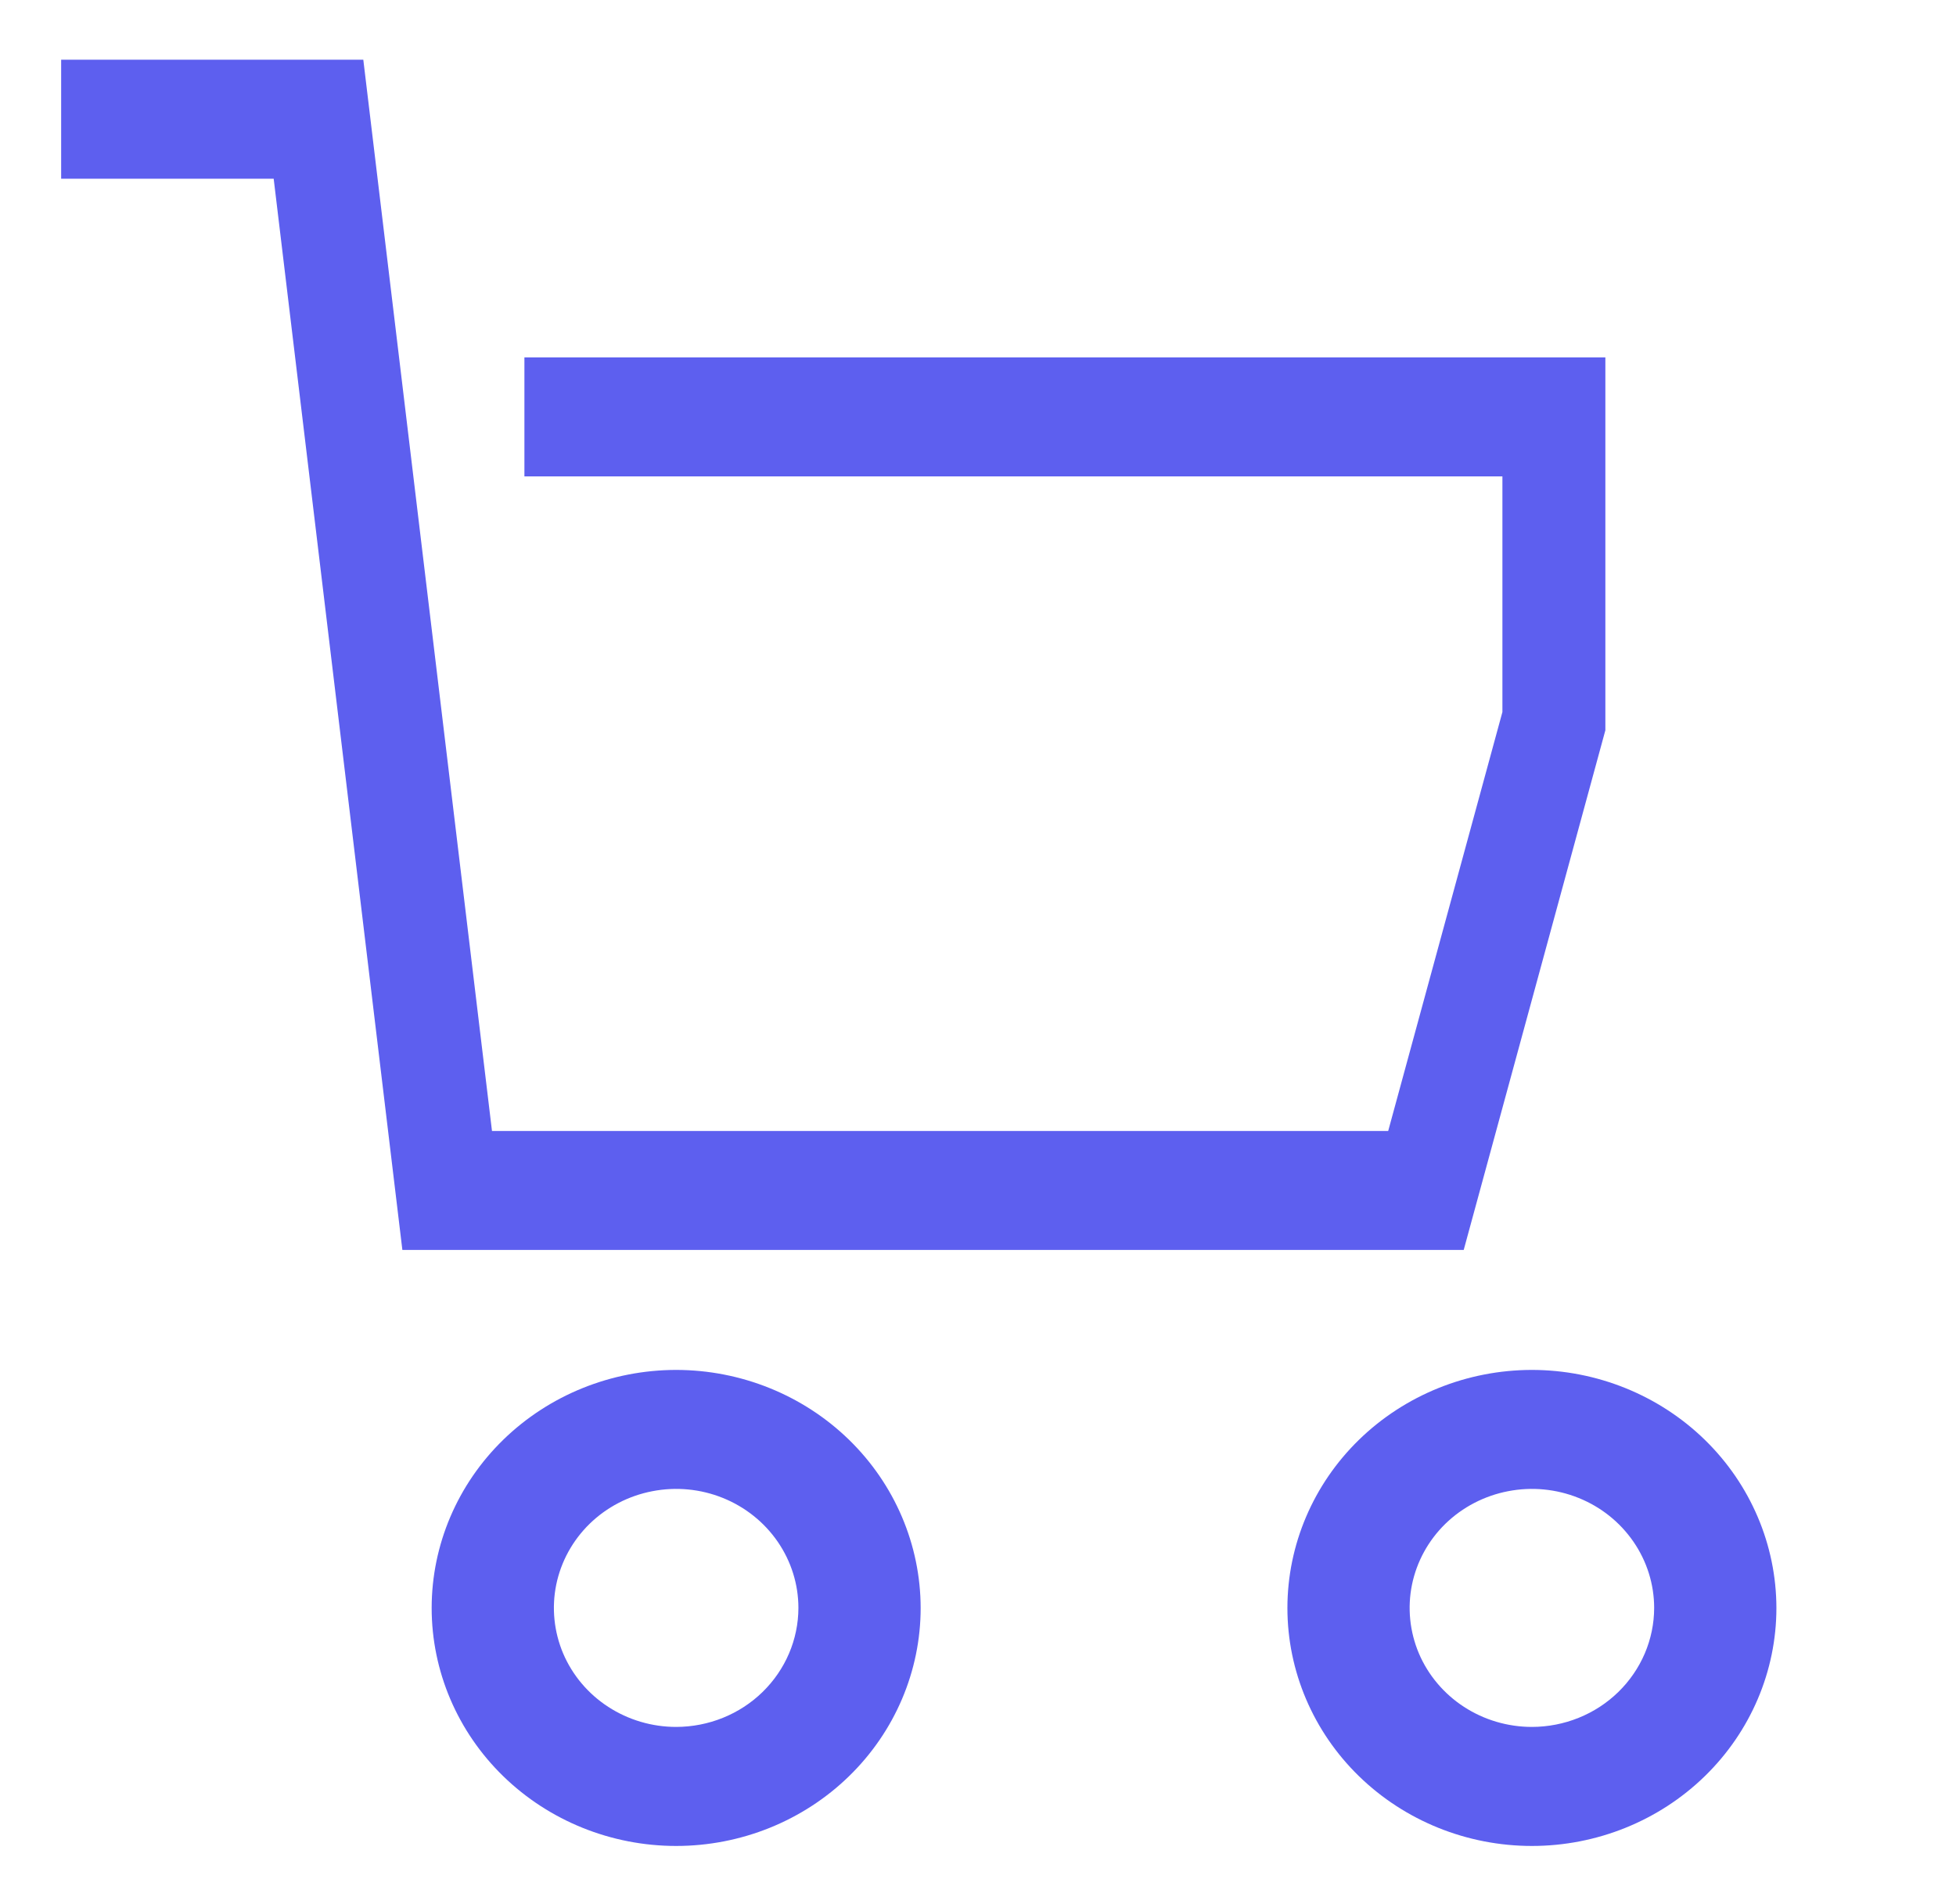<svg width="38" height="37" viewBox="0 0 38 37" fill="none" xmlns="http://www.w3.org/2000/svg">
<path d="M10.188 6.944V9.257H29.188V13.835L26.969 21.976H9.558L7.058 1.16H1.188V3.473H5.317L7.817 24.288H28.436L31.188 14.19V6.944H10.188Z" fill="#5D5FEF"/>
<path d="M13.136 26.619C11.876 26.62 10.669 27.108 9.778 27.975C8.888 28.842 8.387 30.017 8.386 31.244C8.386 32.47 8.886 33.647 9.777 34.514C10.668 35.381 11.876 35.869 13.136 35.869C14.395 35.869 15.604 35.381 16.494 34.514C17.385 33.647 17.886 32.47 17.886 31.244C17.884 30.017 17.383 28.842 16.493 27.975C15.602 27.108 14.395 26.62 13.136 26.619V26.619ZM13.136 33.556C12.666 33.556 12.207 33.42 11.816 33.166C11.425 32.912 11.121 32.551 10.941 32.129C10.762 31.706 10.715 31.241 10.806 30.793C10.898 30.344 11.124 29.932 11.456 29.608C11.788 29.285 12.211 29.065 12.672 28.976C13.133 28.886 13.611 28.932 14.044 29.107C14.478 29.282 14.849 29.579 15.11 29.959C15.371 30.339 15.511 30.786 15.511 31.244C15.51 31.857 15.259 32.444 14.814 32.878C14.369 33.312 13.765 33.555 13.136 33.556V33.556Z" fill="#5D5FEF"/>
<path d="M29.761 26.619C28.501 26.62 27.294 27.108 26.403 27.975C25.513 28.842 25.012 30.017 25.011 31.244C25.011 32.47 25.511 33.647 26.402 34.514C27.293 35.381 28.501 35.869 29.761 35.869C31.02 35.869 32.229 35.381 33.119 34.514C34.01 33.647 34.511 32.47 34.511 31.244C34.509 30.017 34.008 28.842 33.118 27.975C32.227 27.108 31.02 26.62 29.761 26.619V26.619ZM29.761 33.556C29.291 33.556 28.832 33.42 28.441 33.166C28.051 32.912 27.746 32.551 27.566 32.129C27.387 31.706 27.34 31.241 27.431 30.793C27.523 30.344 27.749 29.932 28.081 29.608C28.413 29.285 28.837 29.065 29.297 28.976C29.758 28.886 30.235 28.932 30.669 29.107C31.104 29.282 31.474 29.579 31.735 29.959C31.996 30.339 32.136 30.786 32.136 31.244C32.135 31.857 31.884 32.444 31.439 32.878C30.994 33.312 30.39 33.555 29.761 33.556V33.556Z" fill="#5D5FEF"/>
</svg>
